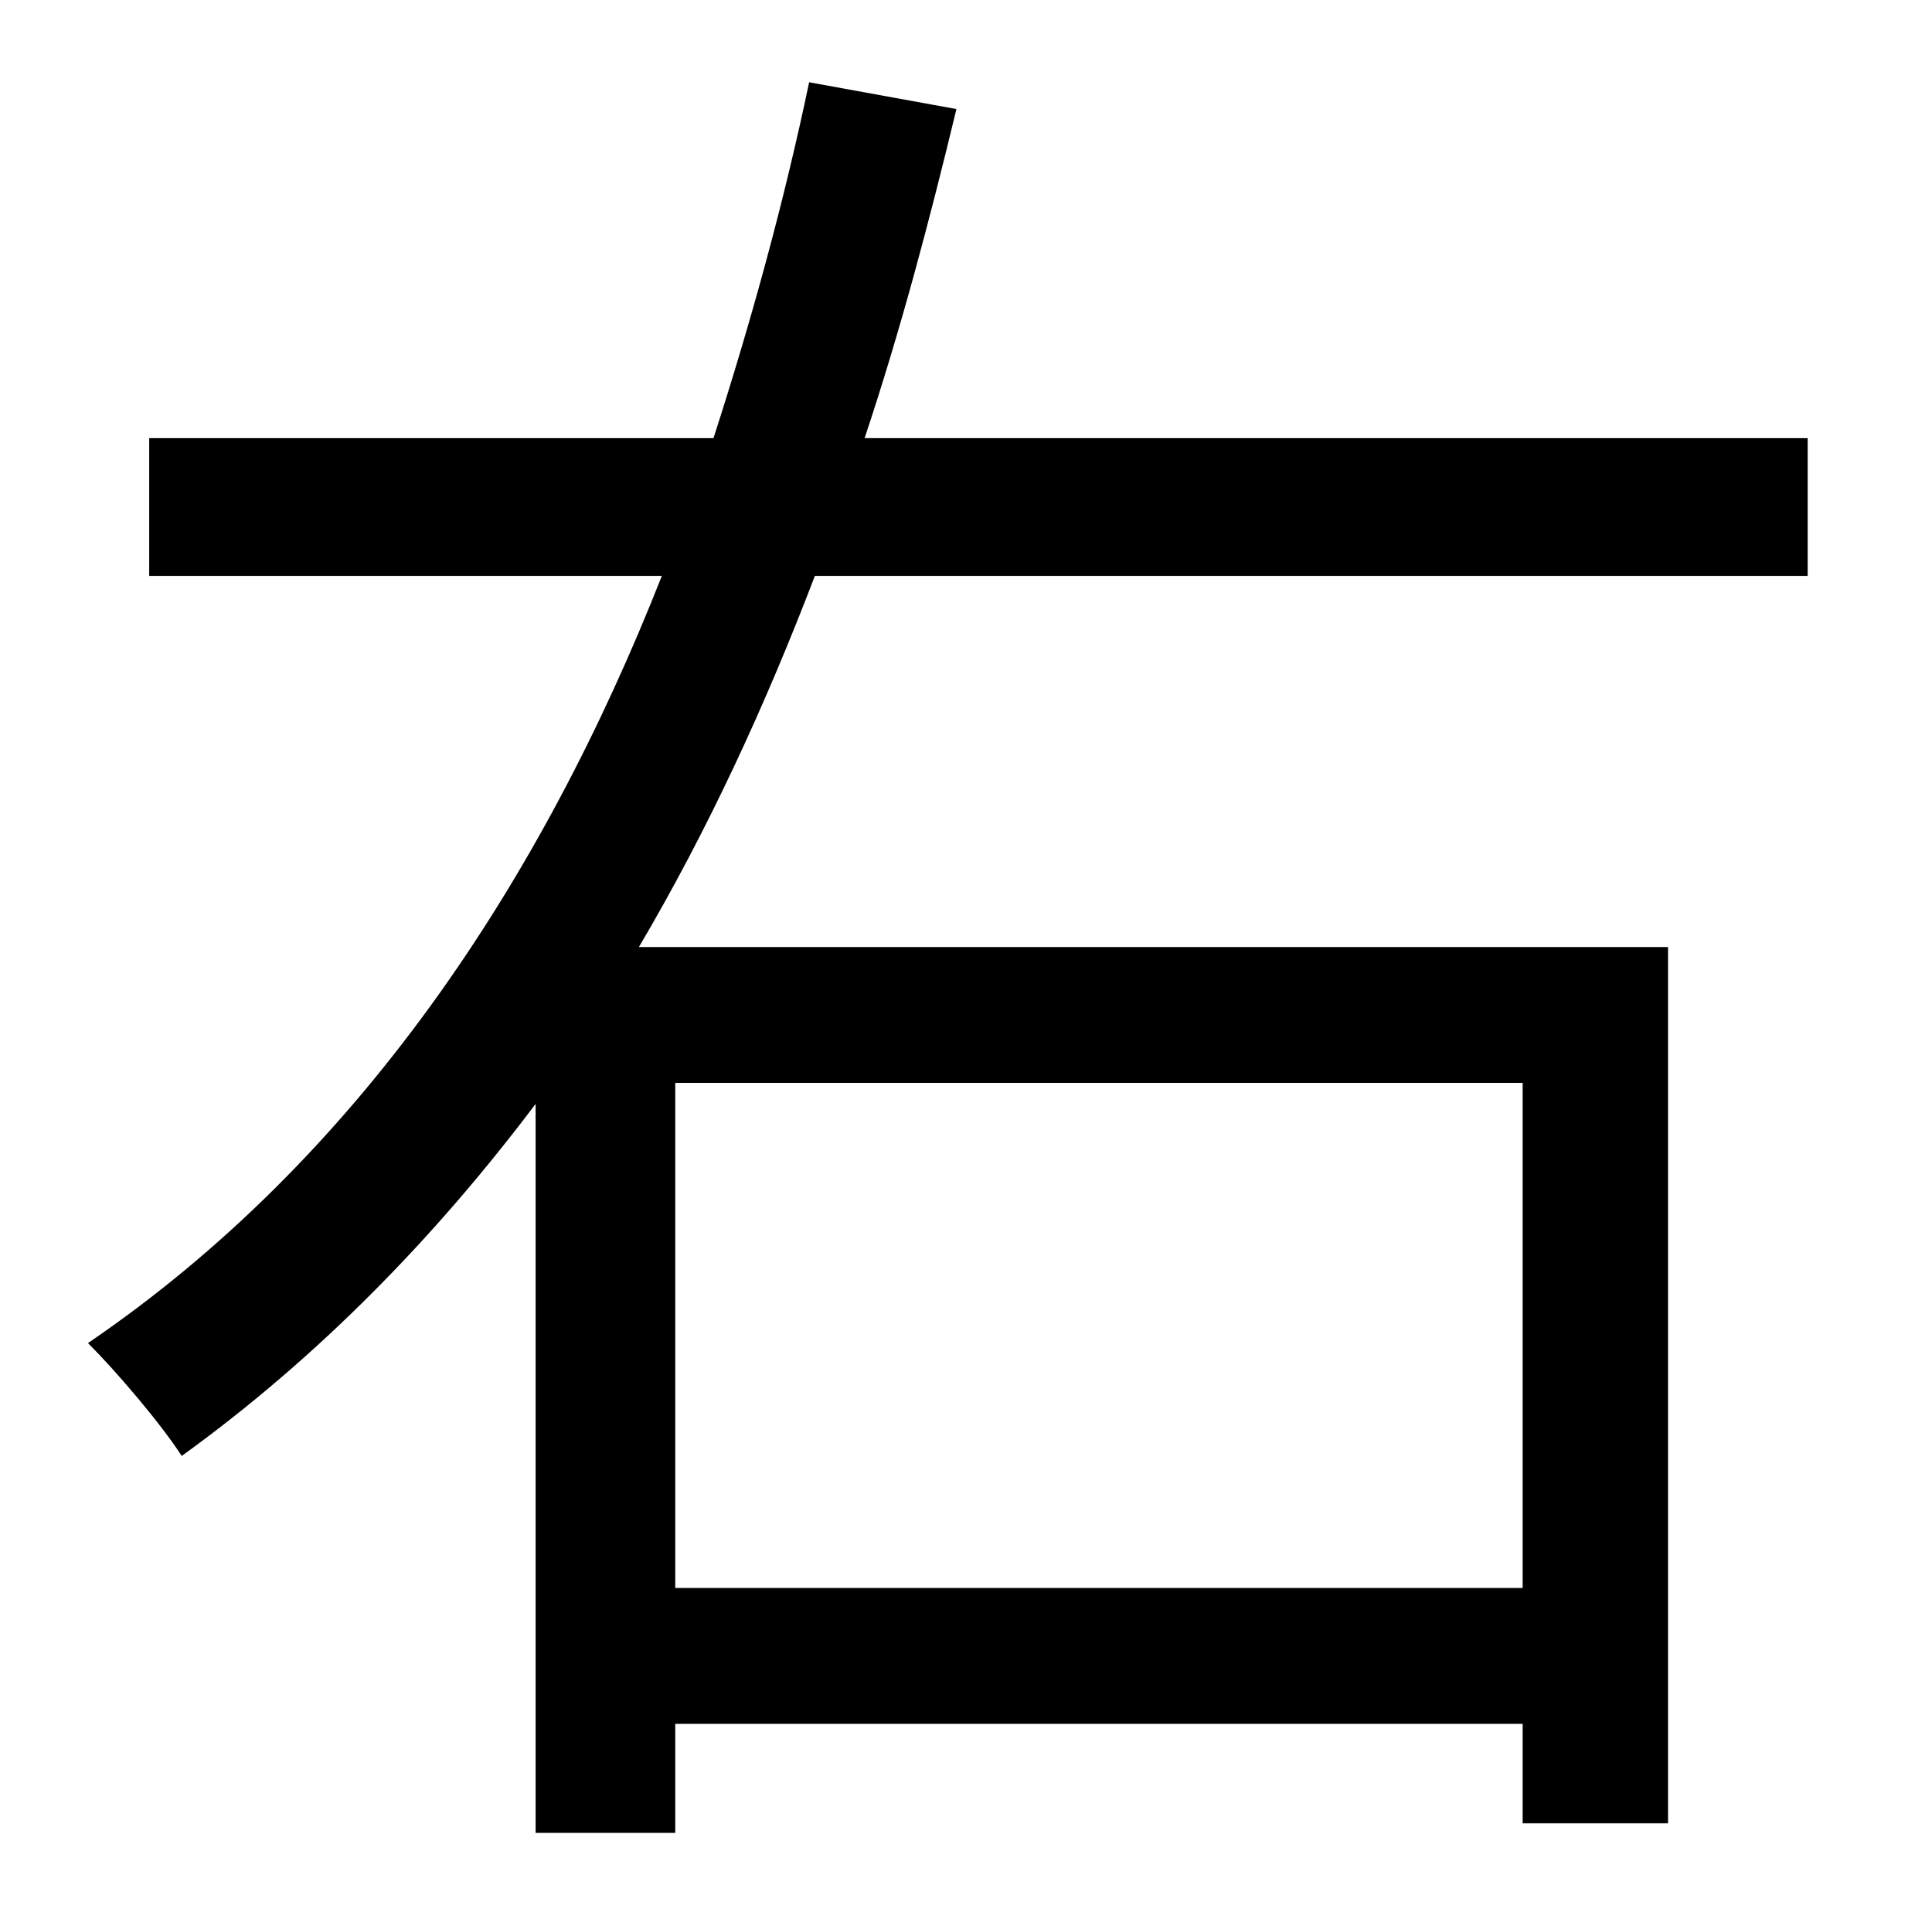 <?xml version="1.0" standalone="no"?>
<!DOCTYPE svg PUBLIC "-//W3C//DTD SVG 1.1//EN" "http://www.w3.org/Graphics/SVG/1.1/DTD/svg11.dtd" >
<svg xmlns="http://www.w3.org/2000/svg" xmlns:xlink="http://www.w3.org/1999/xlink" version="1.1" viewBox="-10 0 1010 1000">
   <path fill="currentColor"
d="M786 566h-443v264h443v-264zM935 301h-519c-26 68 -56 133 -92 194h538v458h-76v-52h-443v57h-73v-381c-52 69 -113 132 -185 184c-11 -17 -34 -44 -49 -59c141 -96 237 -241 300 -401h-268v-72h295c20 -62 37 -124 50 -186l77 14c-14 58 -29 115 -48 172h493v72z" />
</svg>
